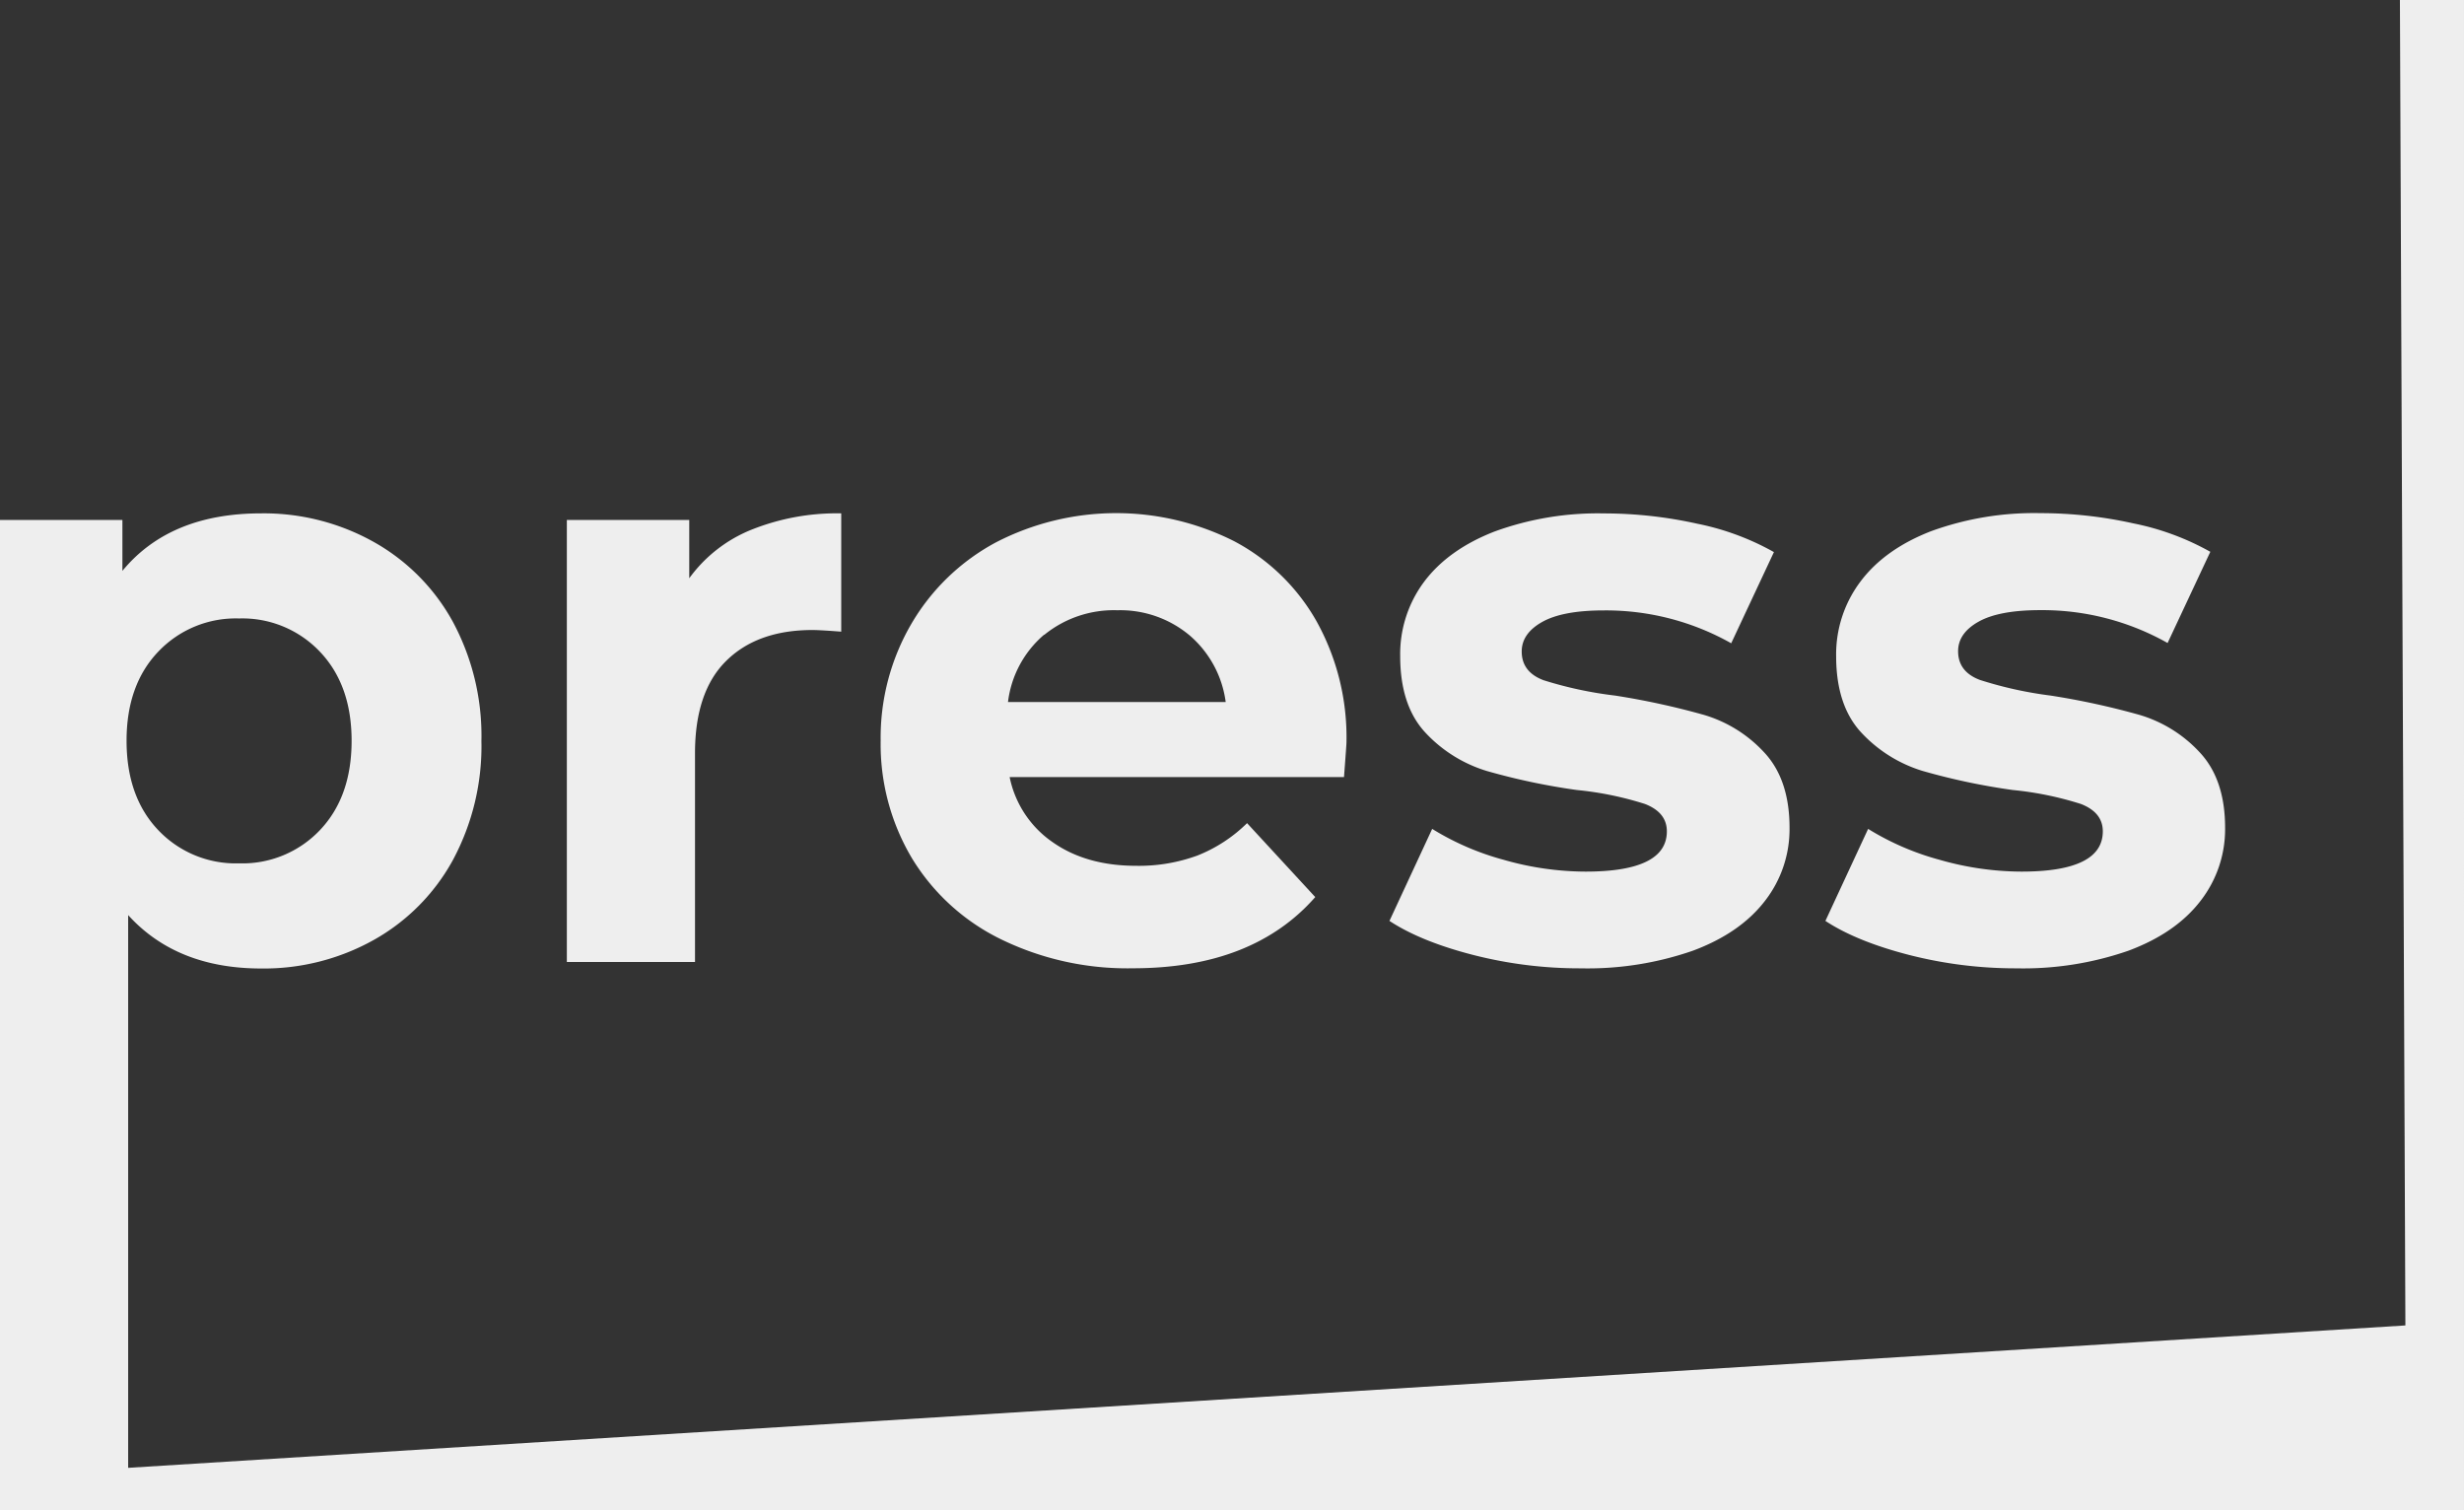 <svg xmlns="http://www.w3.org/2000/svg" viewBox="0 0 449.9 275.73"><rect x="0" y="0" width="449.9" height="275.73" fill="#333333" stroke="none"/><defs><style>.cls-1{fill:#eee;}</style></defs><title>Asset 4</title><g id="Layer_2" data-name="Layer 2"><g id="Layer_1-2" data-name="Layer 1"><path class="cls-1" d="M68.17,98.91a37.17,37.17,0,0,1,14.48,14.55,43.94,43.94,0,0,1,5.25,21.83,43.93,43.93,0,0,1-5.25,21.82,37.17,37.17,0,0,1-14.48,14.55,41.13,41.13,0,0,1-20.47,5.17q-15.45,0-24.3-9.75V268l415.8-26-1-242h11.7V275.73H0V94.93H22.35v9.3Q31,93.73,47.7,93.73A41.12,41.12,0,0,1,68.17,98.91Zm-9.75,52.65q5.77-6.07,5.78-16.27T58.42,119a19.49,19.49,0,0,0-14.77-6.08A19.49,19.49,0,0,0,28.88,119q-5.78,6.07-5.77,16.28t5.77,16.27a19.49,19.49,0,0,0,14.78,6.08A19.49,19.49,0,0,0,58.42,151.56Z"/><path class="cls-1" d="M137.17,96.73a42,42,0,0,1,16.43-3v21.6q-3.9-.3-5.25-.3-10.05,0-15.75,5.63t-5.7,16.88v38.1H103.5V94.93h22.35v10.65A26,26,0,0,1,137.17,96.73Z"/><path class="cls-1" d="M245.4,141.88H184.35a19,19,0,0,0,7.8,11.85q6.15,4.35,15.3,4.35a31,31,0,0,0,11.17-1.87,27.09,27.09,0,0,0,9.08-5.92l12.45,13.5q-11.4,13-33.3,13a52.66,52.66,0,0,1-24.15-5.33,39,39,0,0,1-16.2-14.78,40.69,40.69,0,0,1-5.7-21.45,41.25,41.25,0,0,1,5.63-21.37,39.41,39.41,0,0,1,15.45-14.85,47.83,47.83,0,0,1,43.42-.22,37.25,37.25,0,0,1,15.08,14.63,43.62,43.62,0,0,1,5.47,22.13Q245.85,136,245.4,141.88Zm-54.75-26a19.16,19.16,0,0,0-6.6,12.3H223.8A19.36,19.36,0,0,0,217.2,116a19.74,19.74,0,0,0-13.2-4.58A20.15,20.15,0,0,0,190.65,115.93Z"/><path class="cls-1" d="M269,174.36q-9.6-2.47-15.3-6.22l7.8-16.8a49,49,0,0,0,13,5.63,54.69,54.69,0,0,0,15,2.17q14.85,0,14.85-7.35,0-3.45-4-5a60.09,60.09,0,0,0-12.45-2.55,119.79,119.79,0,0,1-16.35-3.45,25.36,25.36,0,0,1-11.17-6.9q-4.72-4.95-4.72-14.1A22.08,22.08,0,0,1,260,106.26q4.42-5.92,12.9-9.22a55.1,55.1,0,0,1,20-3.3,78.66,78.66,0,0,1,17,1.88,47.68,47.68,0,0,1,14,5.18l-7.8,16.65a46.59,46.59,0,0,0-23.25-6q-7.5,0-11.25,2.1t-3.75,5.4q0,3.75,4,5.25A71.62,71.62,0,0,0,294.9,127a138.65,138.65,0,0,1,16.2,3.52,24.36,24.36,0,0,1,11,6.83q4.65,4.95,4.65,13.8a21.31,21.31,0,0,1-4.5,13.35q-4.5,5.85-13.12,9.07a58.5,58.5,0,0,1-20.47,3.23A78.36,78.36,0,0,1,269,174.36Z"/><path class="cls-1" d="M348.6,174.36q-9.6-2.47-15.3-6.22l7.8-16.8a49,49,0,0,0,13,5.63,54.69,54.69,0,0,0,15,2.17q14.85,0,14.85-7.35,0-3.45-4-5a60.09,60.09,0,0,0-12.45-2.55,119.79,119.79,0,0,1-16.35-3.45,25.36,25.36,0,0,1-11.17-6.9q-4.72-4.95-4.72-14.1a22.08,22.08,0,0,1,4.42-13.58q4.42-5.92,12.9-9.22a55.1,55.1,0,0,1,20-3.3,78.66,78.66,0,0,1,17,1.88,47.68,47.68,0,0,1,14,5.18l-7.8,16.65a46.59,46.59,0,0,0-23.25-6q-7.5,0-11.25,2.1t-3.75,5.4q0,3.75,4,5.25a71.62,71.62,0,0,0,12.9,2.85,138.65,138.65,0,0,1,16.2,3.52,24.36,24.36,0,0,1,11,6.83q4.65,4.95,4.65,13.8a21.31,21.31,0,0,1-4.5,13.35q-4.5,5.85-13.12,9.07a58.5,58.5,0,0,1-20.47,3.23A78.36,78.36,0,0,1,348.6,174.36Z"/></g></g></svg>
